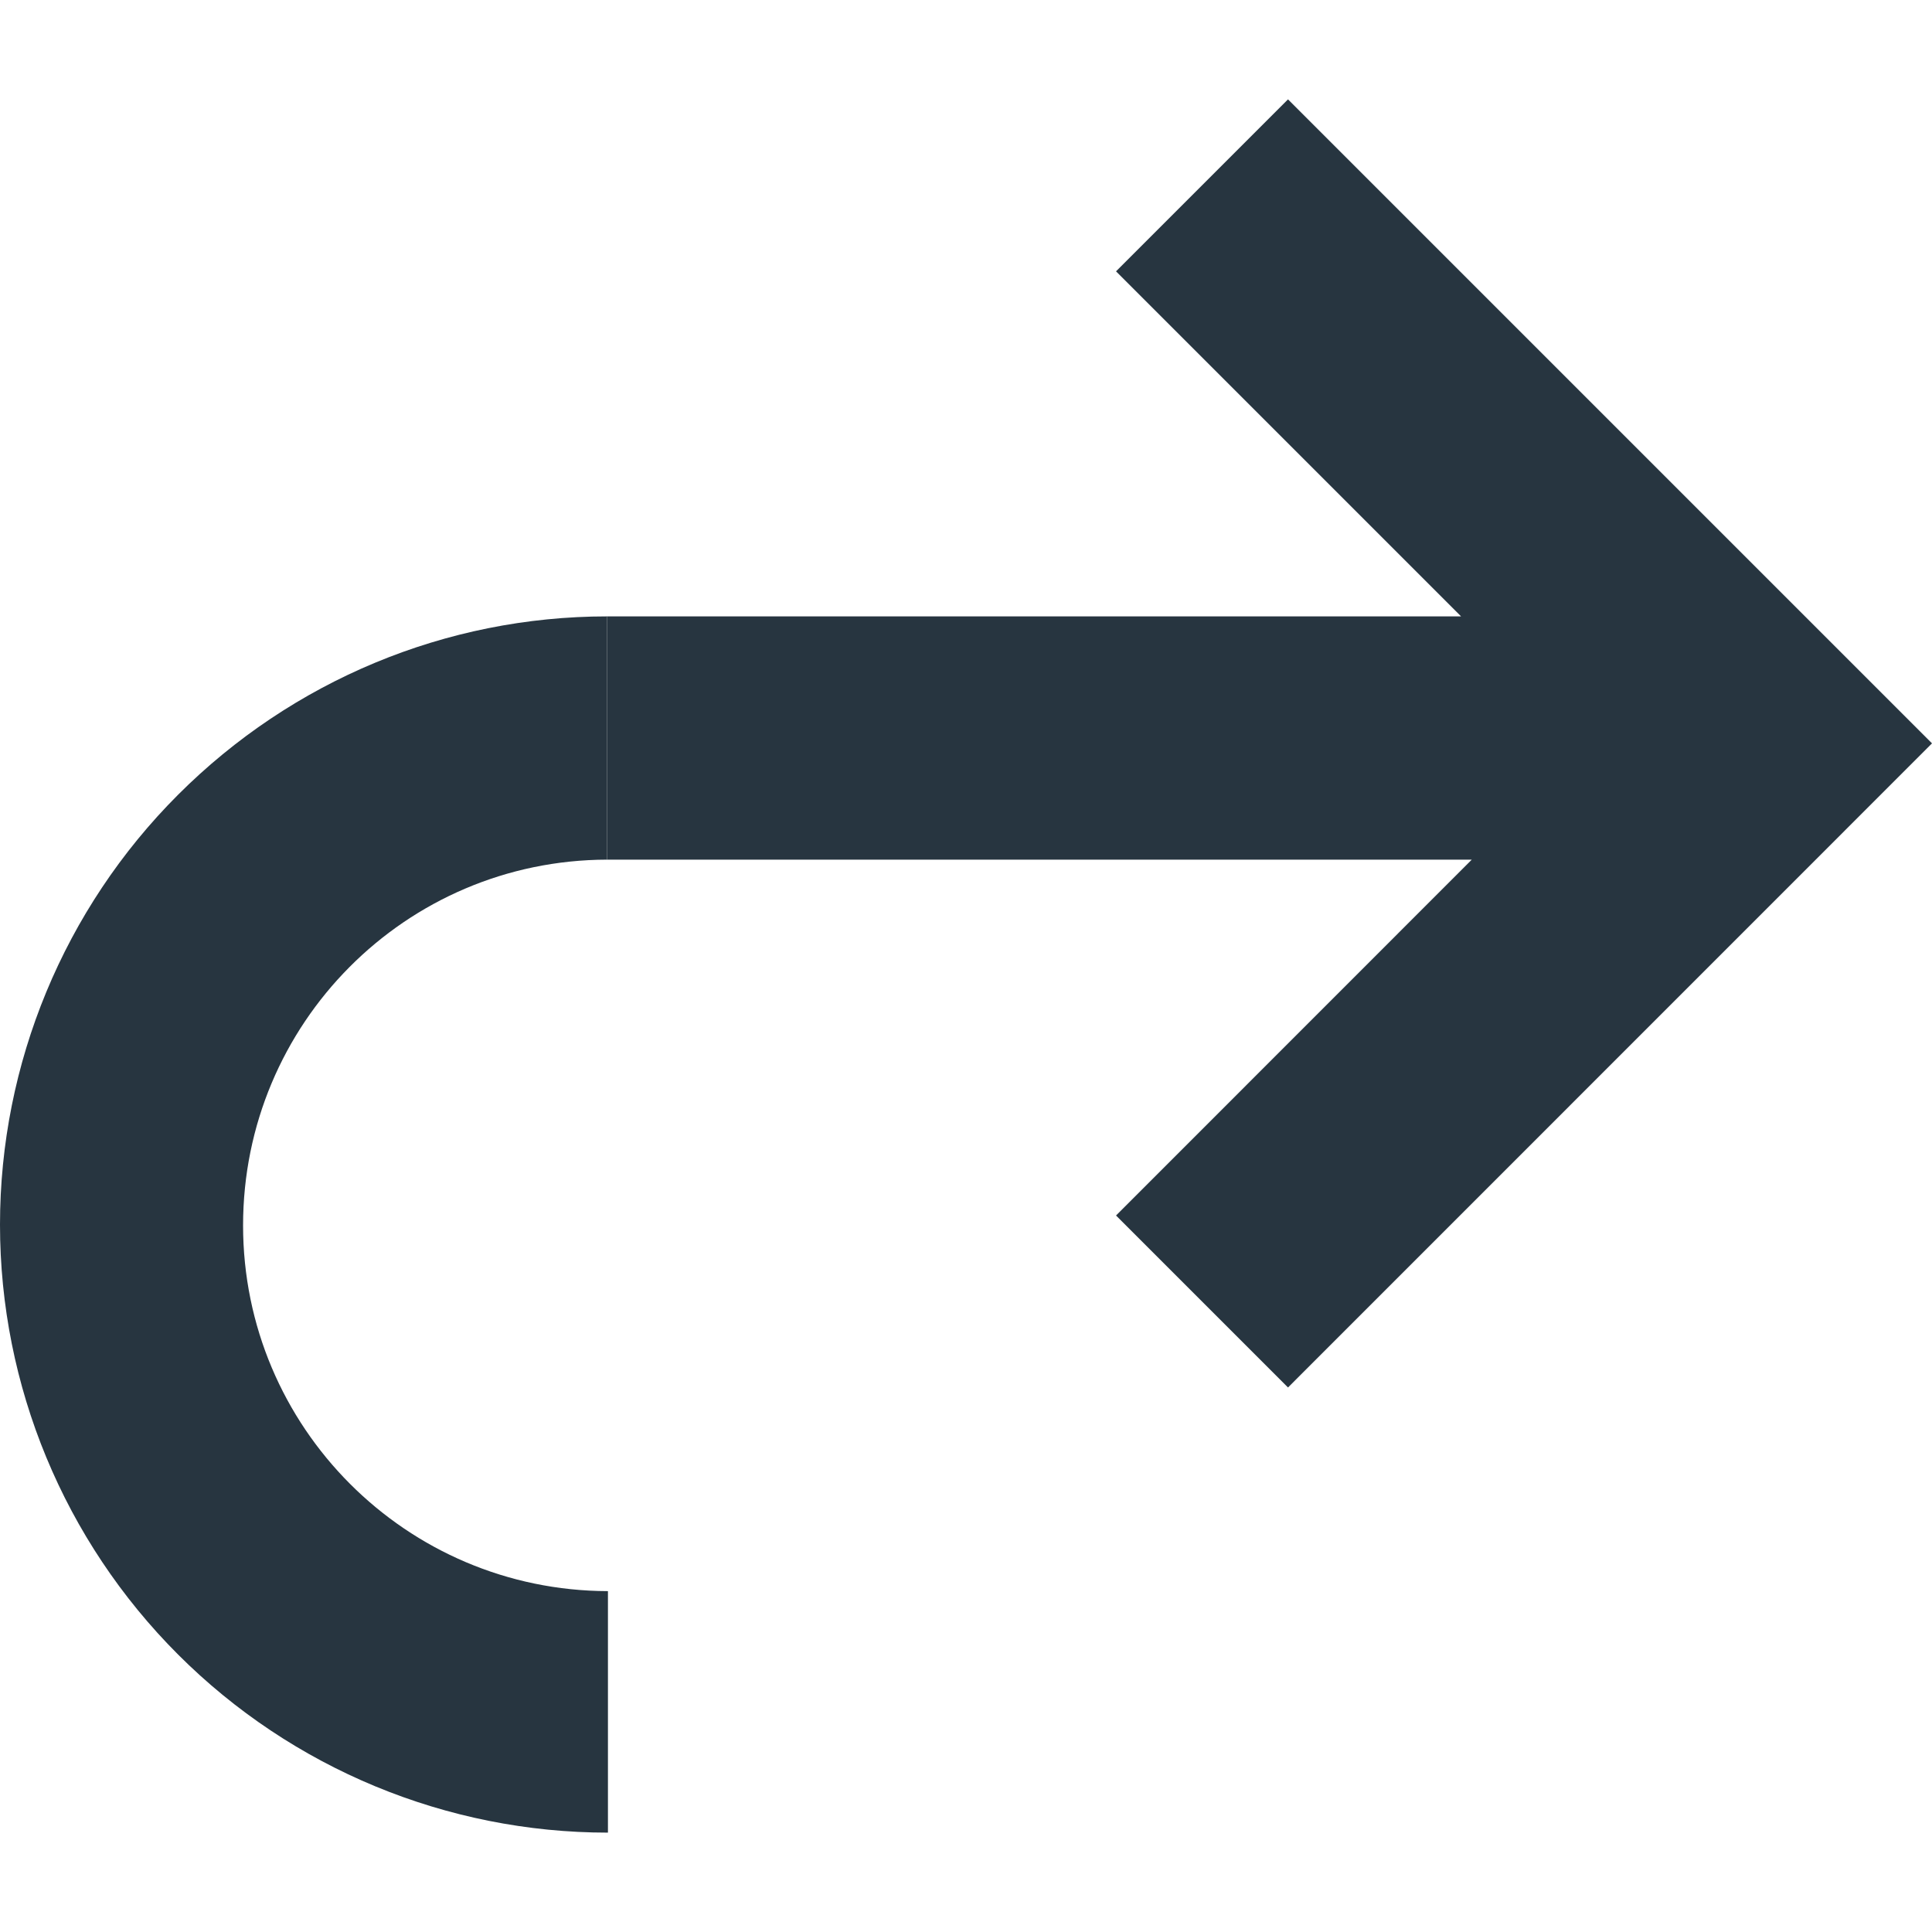 <svg width="1920" height="1920" viewBox="0 0 1920 1920" fill="none" xmlns="http://www.w3.org/2000/svg">
<path fill-rule="evenodd" clip-rule="evenodd" d="M1280 98.75L1109.09 269.658L1452 612.563H603.336V854.301H1462.63L1109.09 1207.96L1280 1378.87L1920 738.75L1280 98.75Z" fill="#273540"/>
<path d="M603.336 854.301C402.98 854.752 241.569 1017.35 241.562 1217.81C241.562 1418.28 403.807 1580.8 604.167 1581.25V1821.25C443.936 1821.24 290.28 1757.57 176.979 1644.27C63.678 1530.97 0.012 1377.31 0 1217.08C4.45777e-06 1056.84 63.667 903.103 176.979 789.792C290.28 676.495 443.108 612.575 603.336 612.563V854.301Z" fill="#273540"/>
</svg>